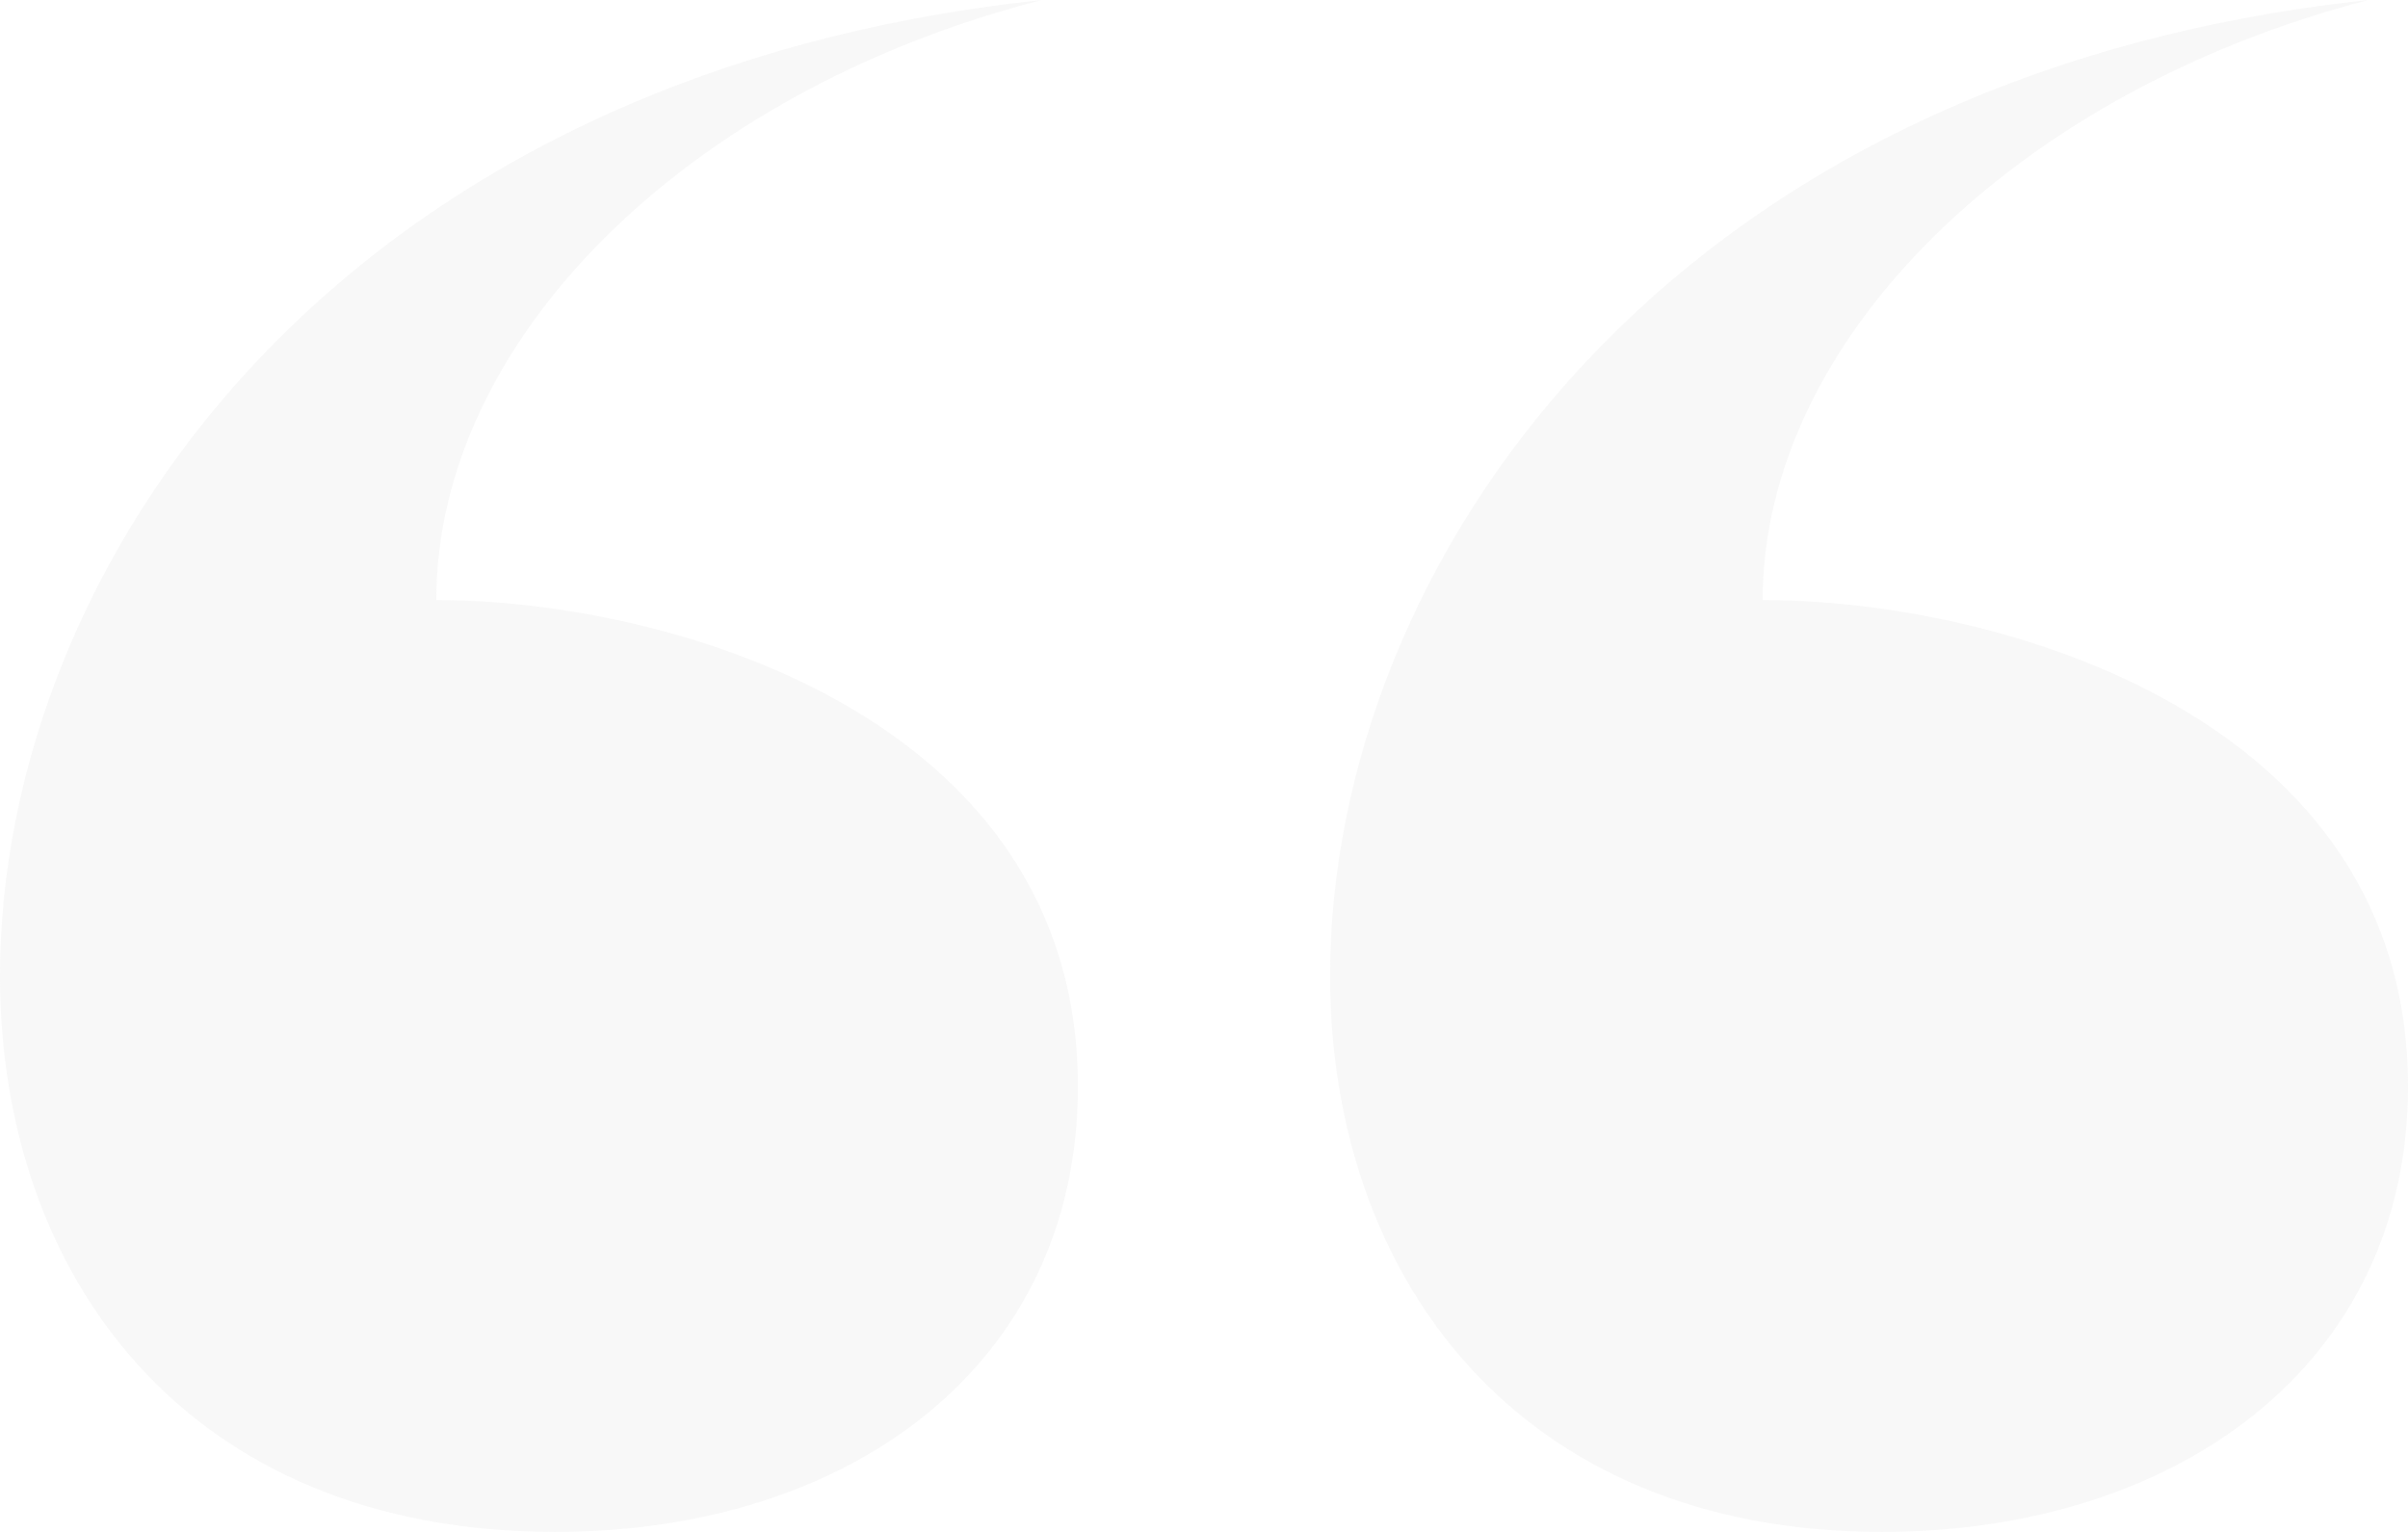 <svg width="11" height="7" viewBox="0 0 11 7" fill="none" xmlns="http://www.w3.org/2000/svg">
<path id="Vector" opacity="0.3" d="M8.052 2.742C9.139 2.742 11 3.276 11 4.965C11 6.235 9.946 7 8.596 7C6.916 7 6.076 5.816 6.076 4.46C6.076 2.598 7.591 0.346 10.819 0C9.205 0.419 8.052 1.559 8.052 2.742ZM1.993 2.742C3.063 2.742 4.924 3.276 4.924 4.965C4.924 6.235 3.886 7 2.536 7C0.84 7 0 5.816 0 4.46C0 2.598 1.515 0.346 4.759 0C3.129 0.419 1.993 1.559 1.993 2.742Z" fill="#E8E8E8"/>
</svg>
